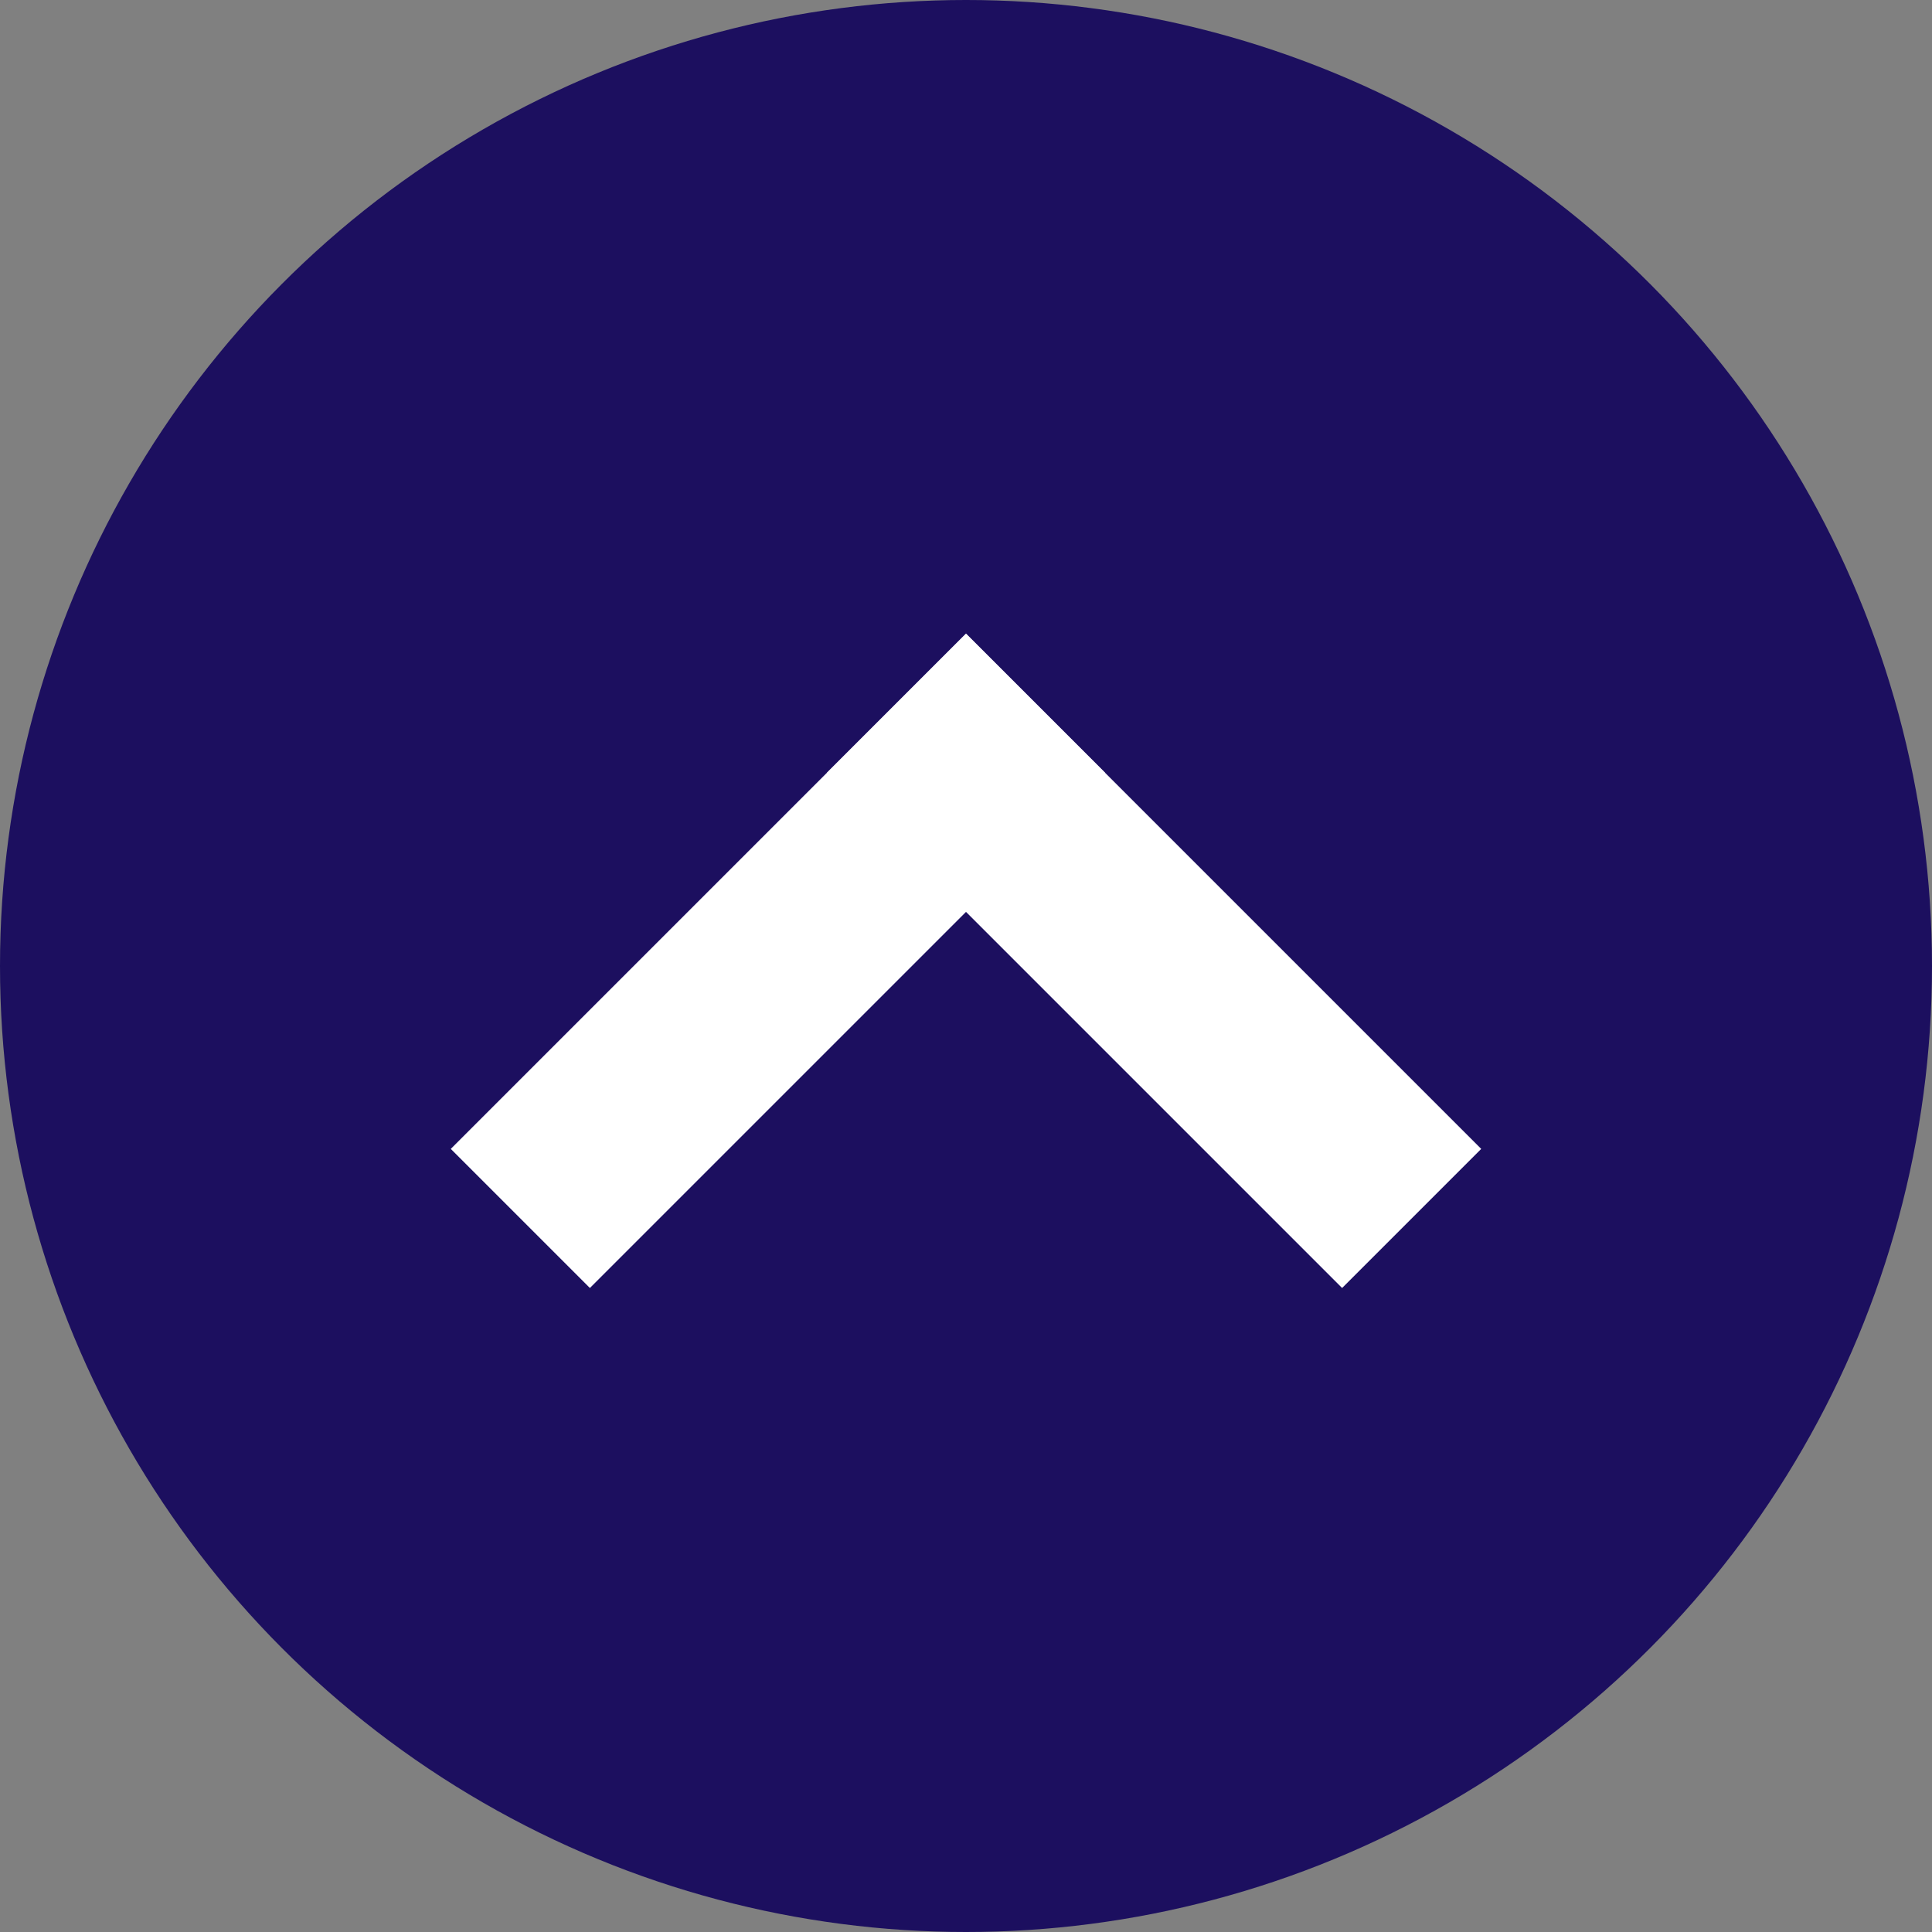 <svg width="24" height="24" viewBox="0 0 24 24" fill="none" xmlns="http://www.w3.org/2000/svg">
<rect x="0" y="0" width="24" height="24" fill="#808080" stroke="none"/>
<circle cx="12" cy="12" r="12" transform="rotate(180 12 12)" fill="#1C0F5F"/>
<path d="M18.4 14.272L12 7.872L10.272 9.6L16.672 16L18.4 14.272Z" fill="white"/>
<path d="M13.728 9.6L12 7.872L5.6 14.272L7.328 16L13.728 9.6Z" fill="white"/>
</svg>
